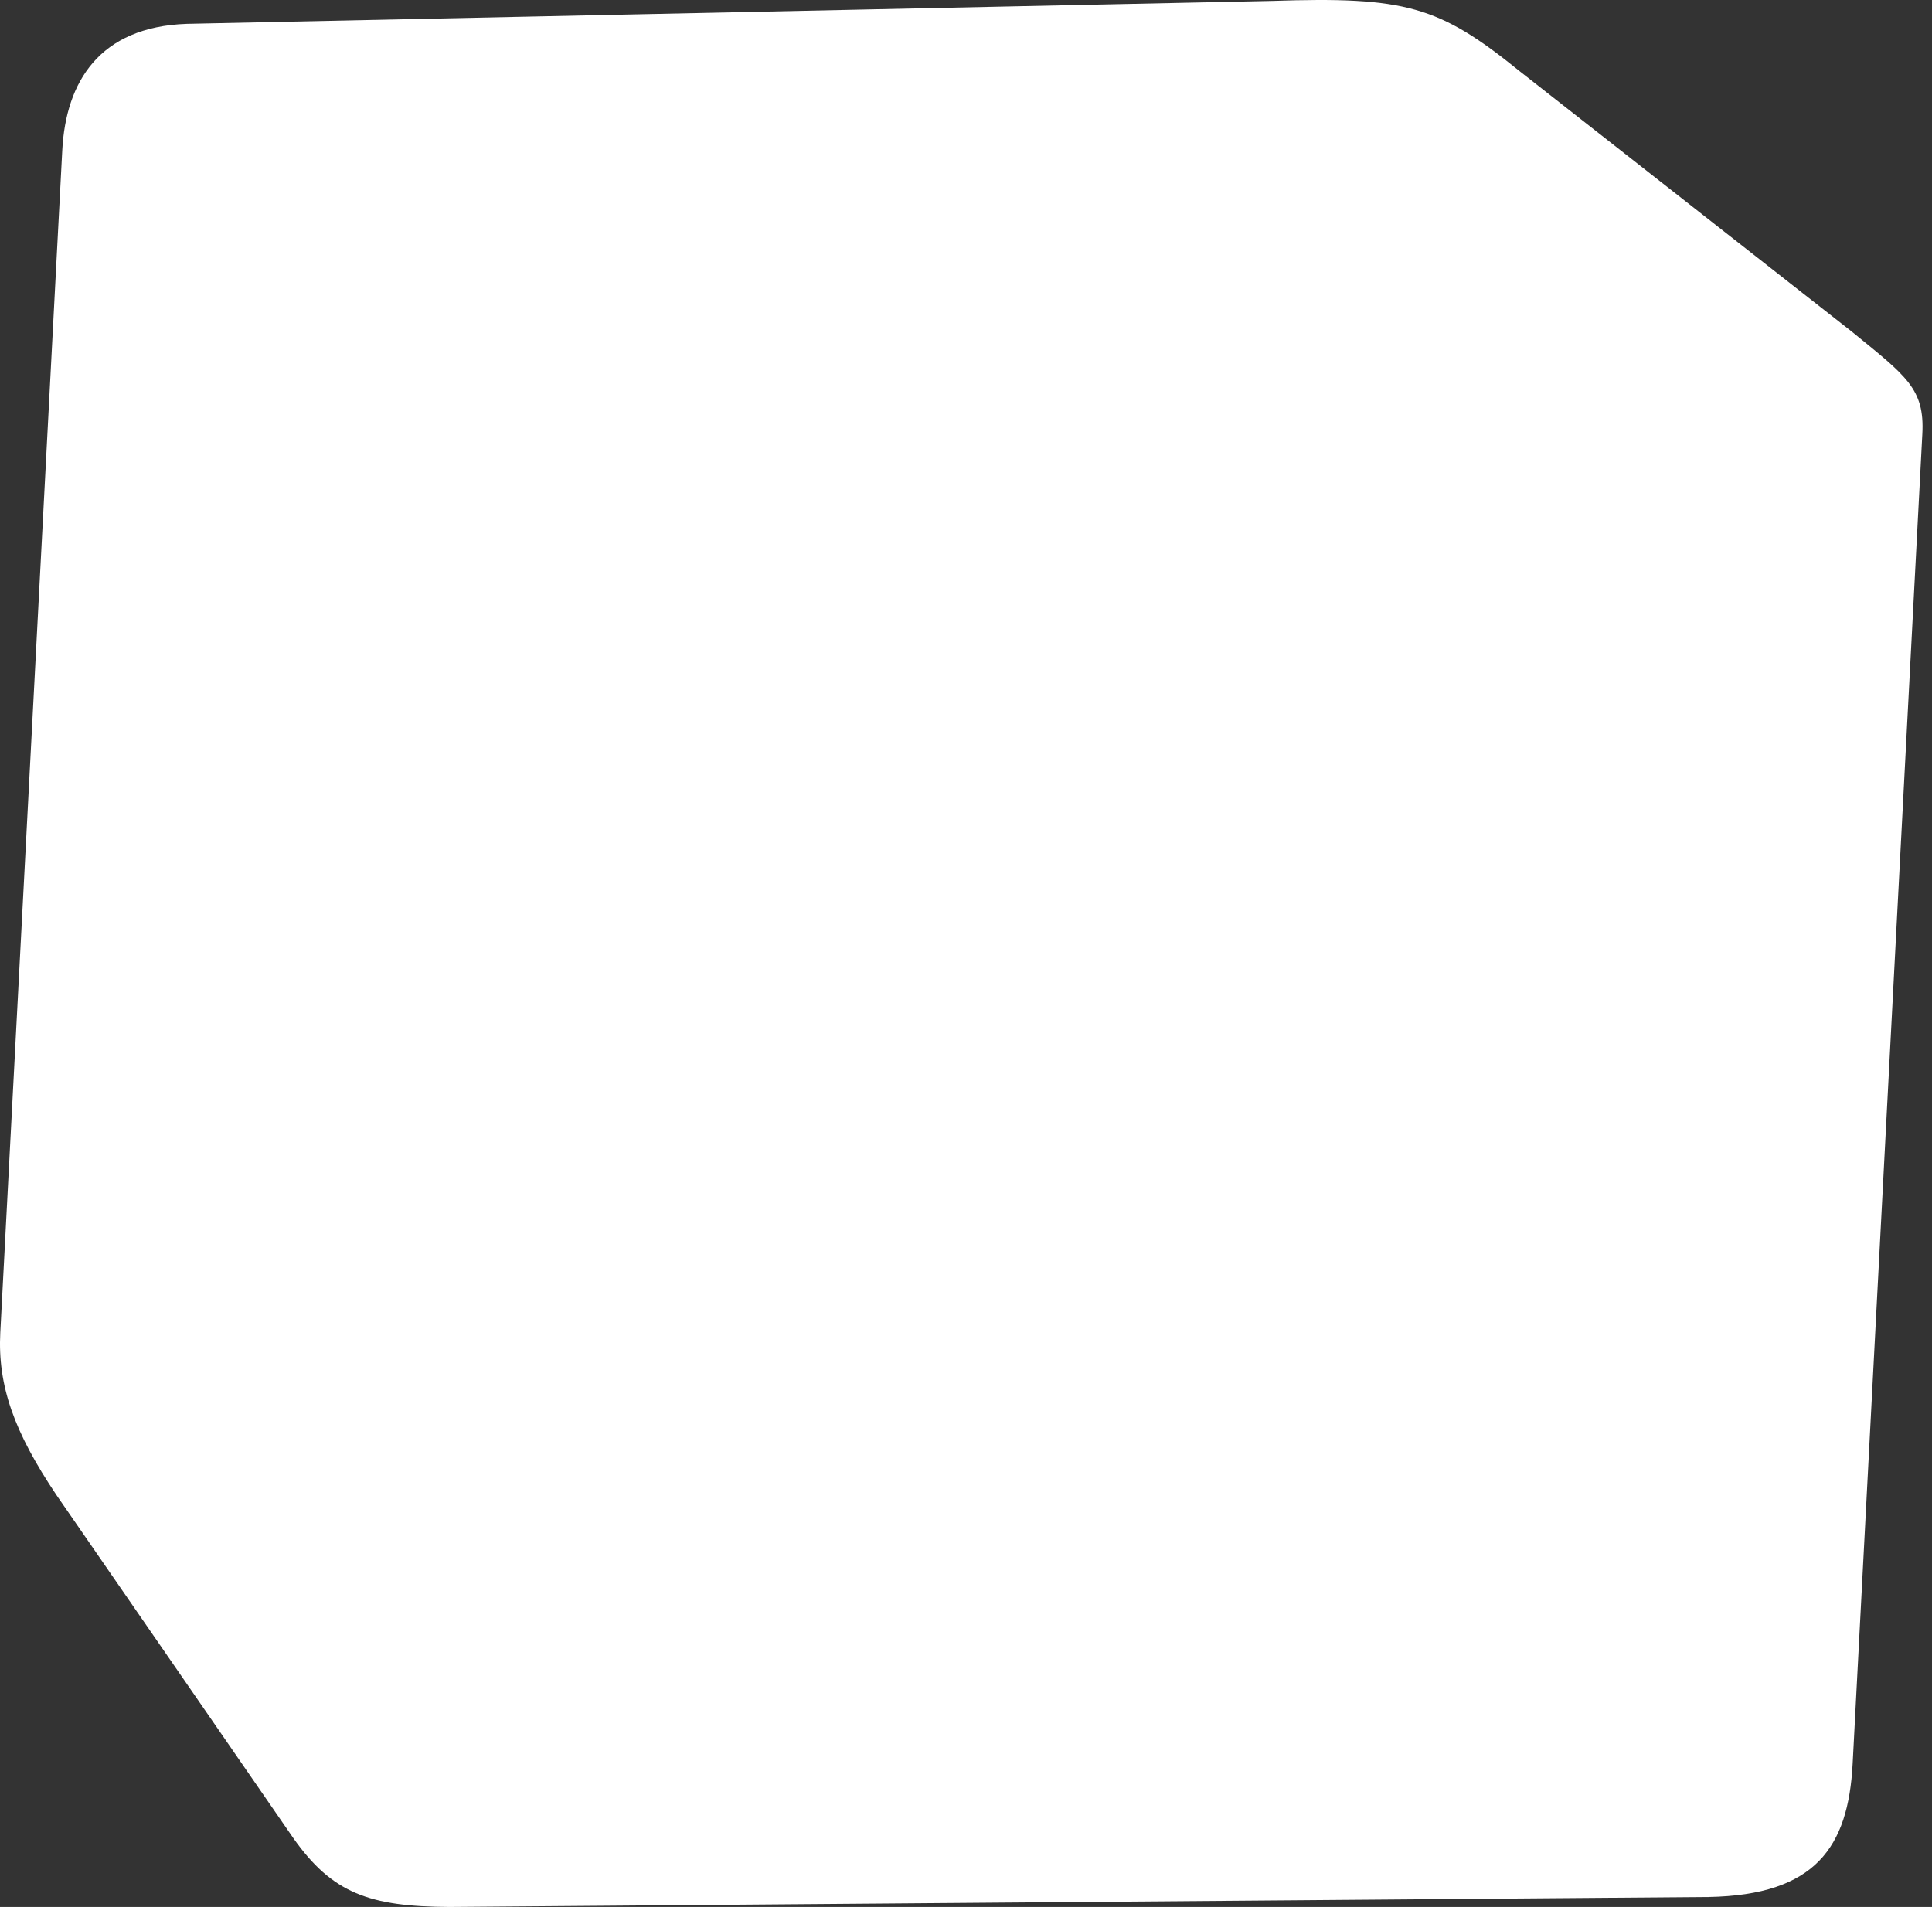 <svg width="78" height="77" viewBox="0 0 78 77" fill="none" xmlns="http://www.w3.org/2000/svg">
<rect x="0" y="0" width="78" height="77" fill="#333333" stroke="none"/>
<path d="M7.54 0.964L51.35 0.038C56.733 -0.141 58.096 0.239 61.336 2.863L74.754 13.384C76.964 15.188 77.706 15.687 77.61 17.522L74.796 71.224C74.619 74.59 73.289 76.516 68.987 76.596L18.145 77C14.919 76.985 13.412 76.446 11.839 74.214L2.278 60.366C0.568 57.82 -0.1 55.947 0.012 53.802L2.514 6.068C2.658 3.316 4.005 1.085 7.54 0.964Z" fill="white"/>
</svg>

